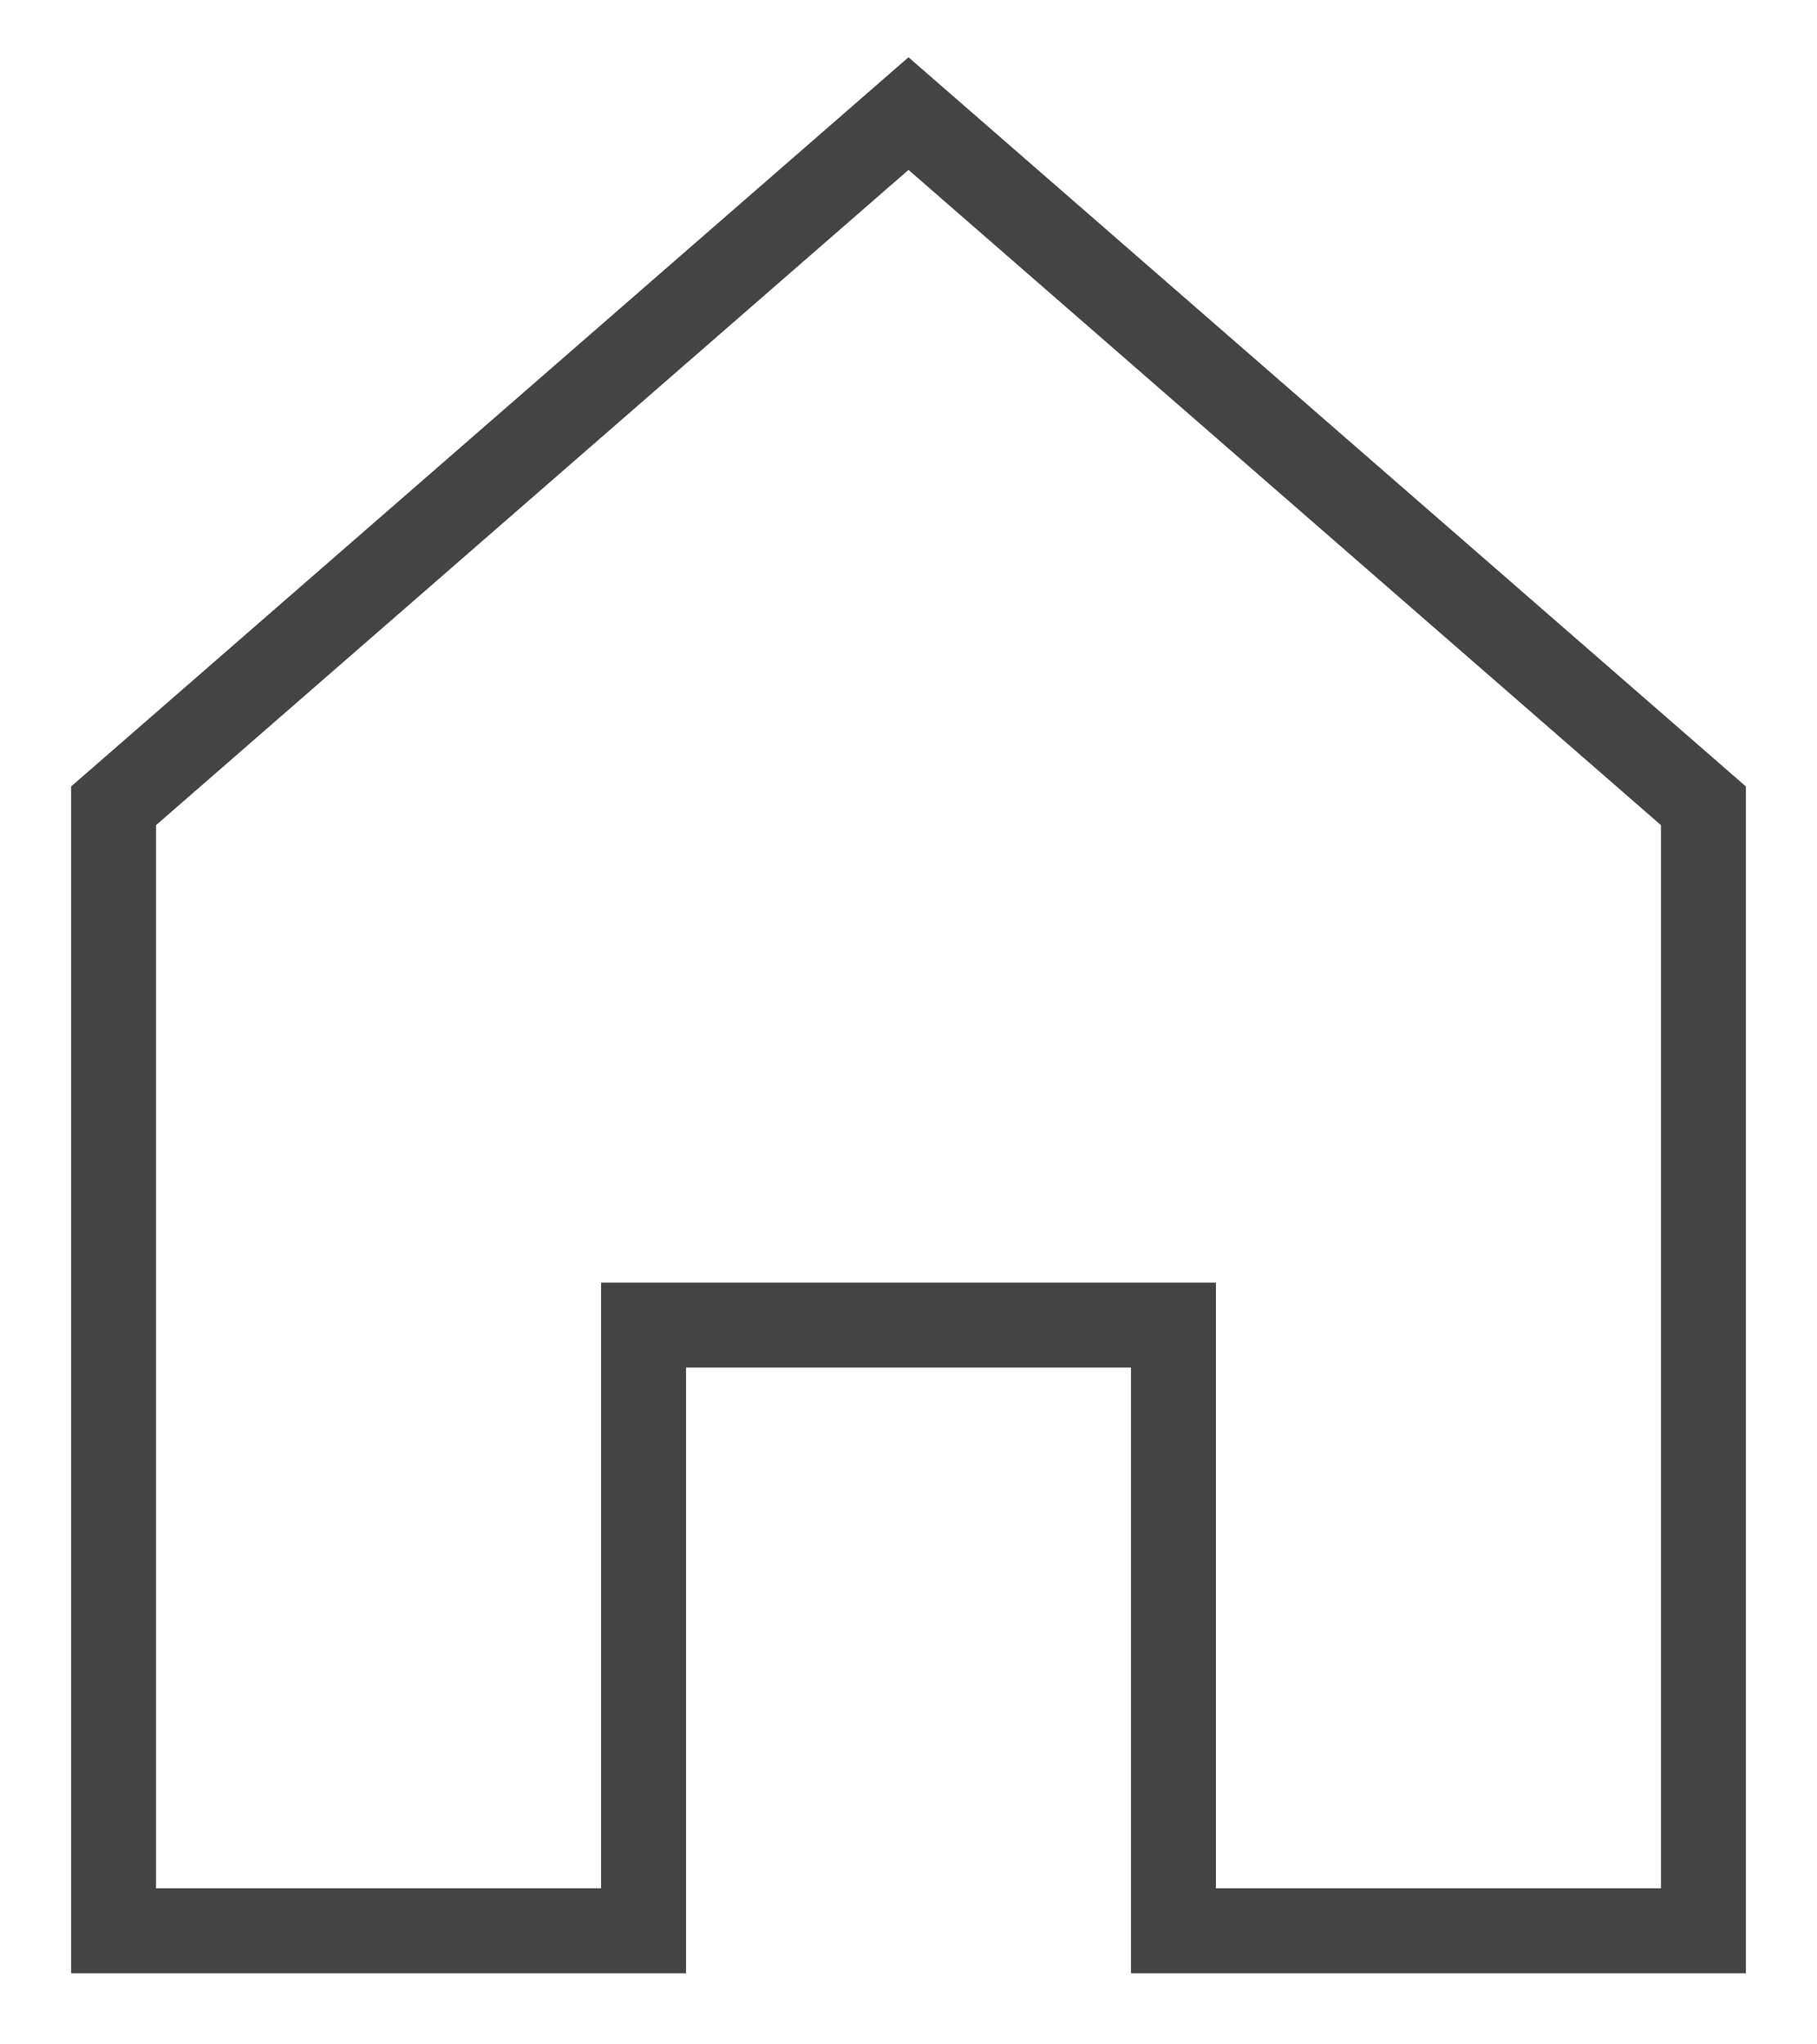 <?xml version="1.0" encoding="UTF-8" standalone="no"?>
<svg width="16px" height="18px" viewBox="0 0 16 18" version="1.1" xmlns="http://www.w3.org/2000/svg" xmlns:xlink="http://www.w3.org/1999/xlink">
    <!-- Generator: Sketch 39.1 (31720) - http://www.bohemiancoding.com/sketch -->
    <title>icon-home</title>
    <desc>Created with Sketch.</desc>
    <defs></defs>
    <g id="views-(profile-&amp;-apps)" stroke="none" stroke-width="1" fill="none" fill-rule="evenodd">
        <g id="dashboard" transform="translate(-1339, -210)" stroke-width="0.748" stroke="#444444">
            <g id="Group-2" transform="translate(636, 190)">
                <g id="icons-grey-minified2-copy" transform="translate(703, 21)">
                    <g id="icon-home" transform="translate(1, 0)">
                        <polygon id="Shape" points="7 0 0 6.095 0 16 4.667 16 4.667 10.667 9.333 10.667 9.333 16 14 16 14 6.095"></polygon>
                    </g>
                </g>
            </g>
        </g>
    </g>
</svg>